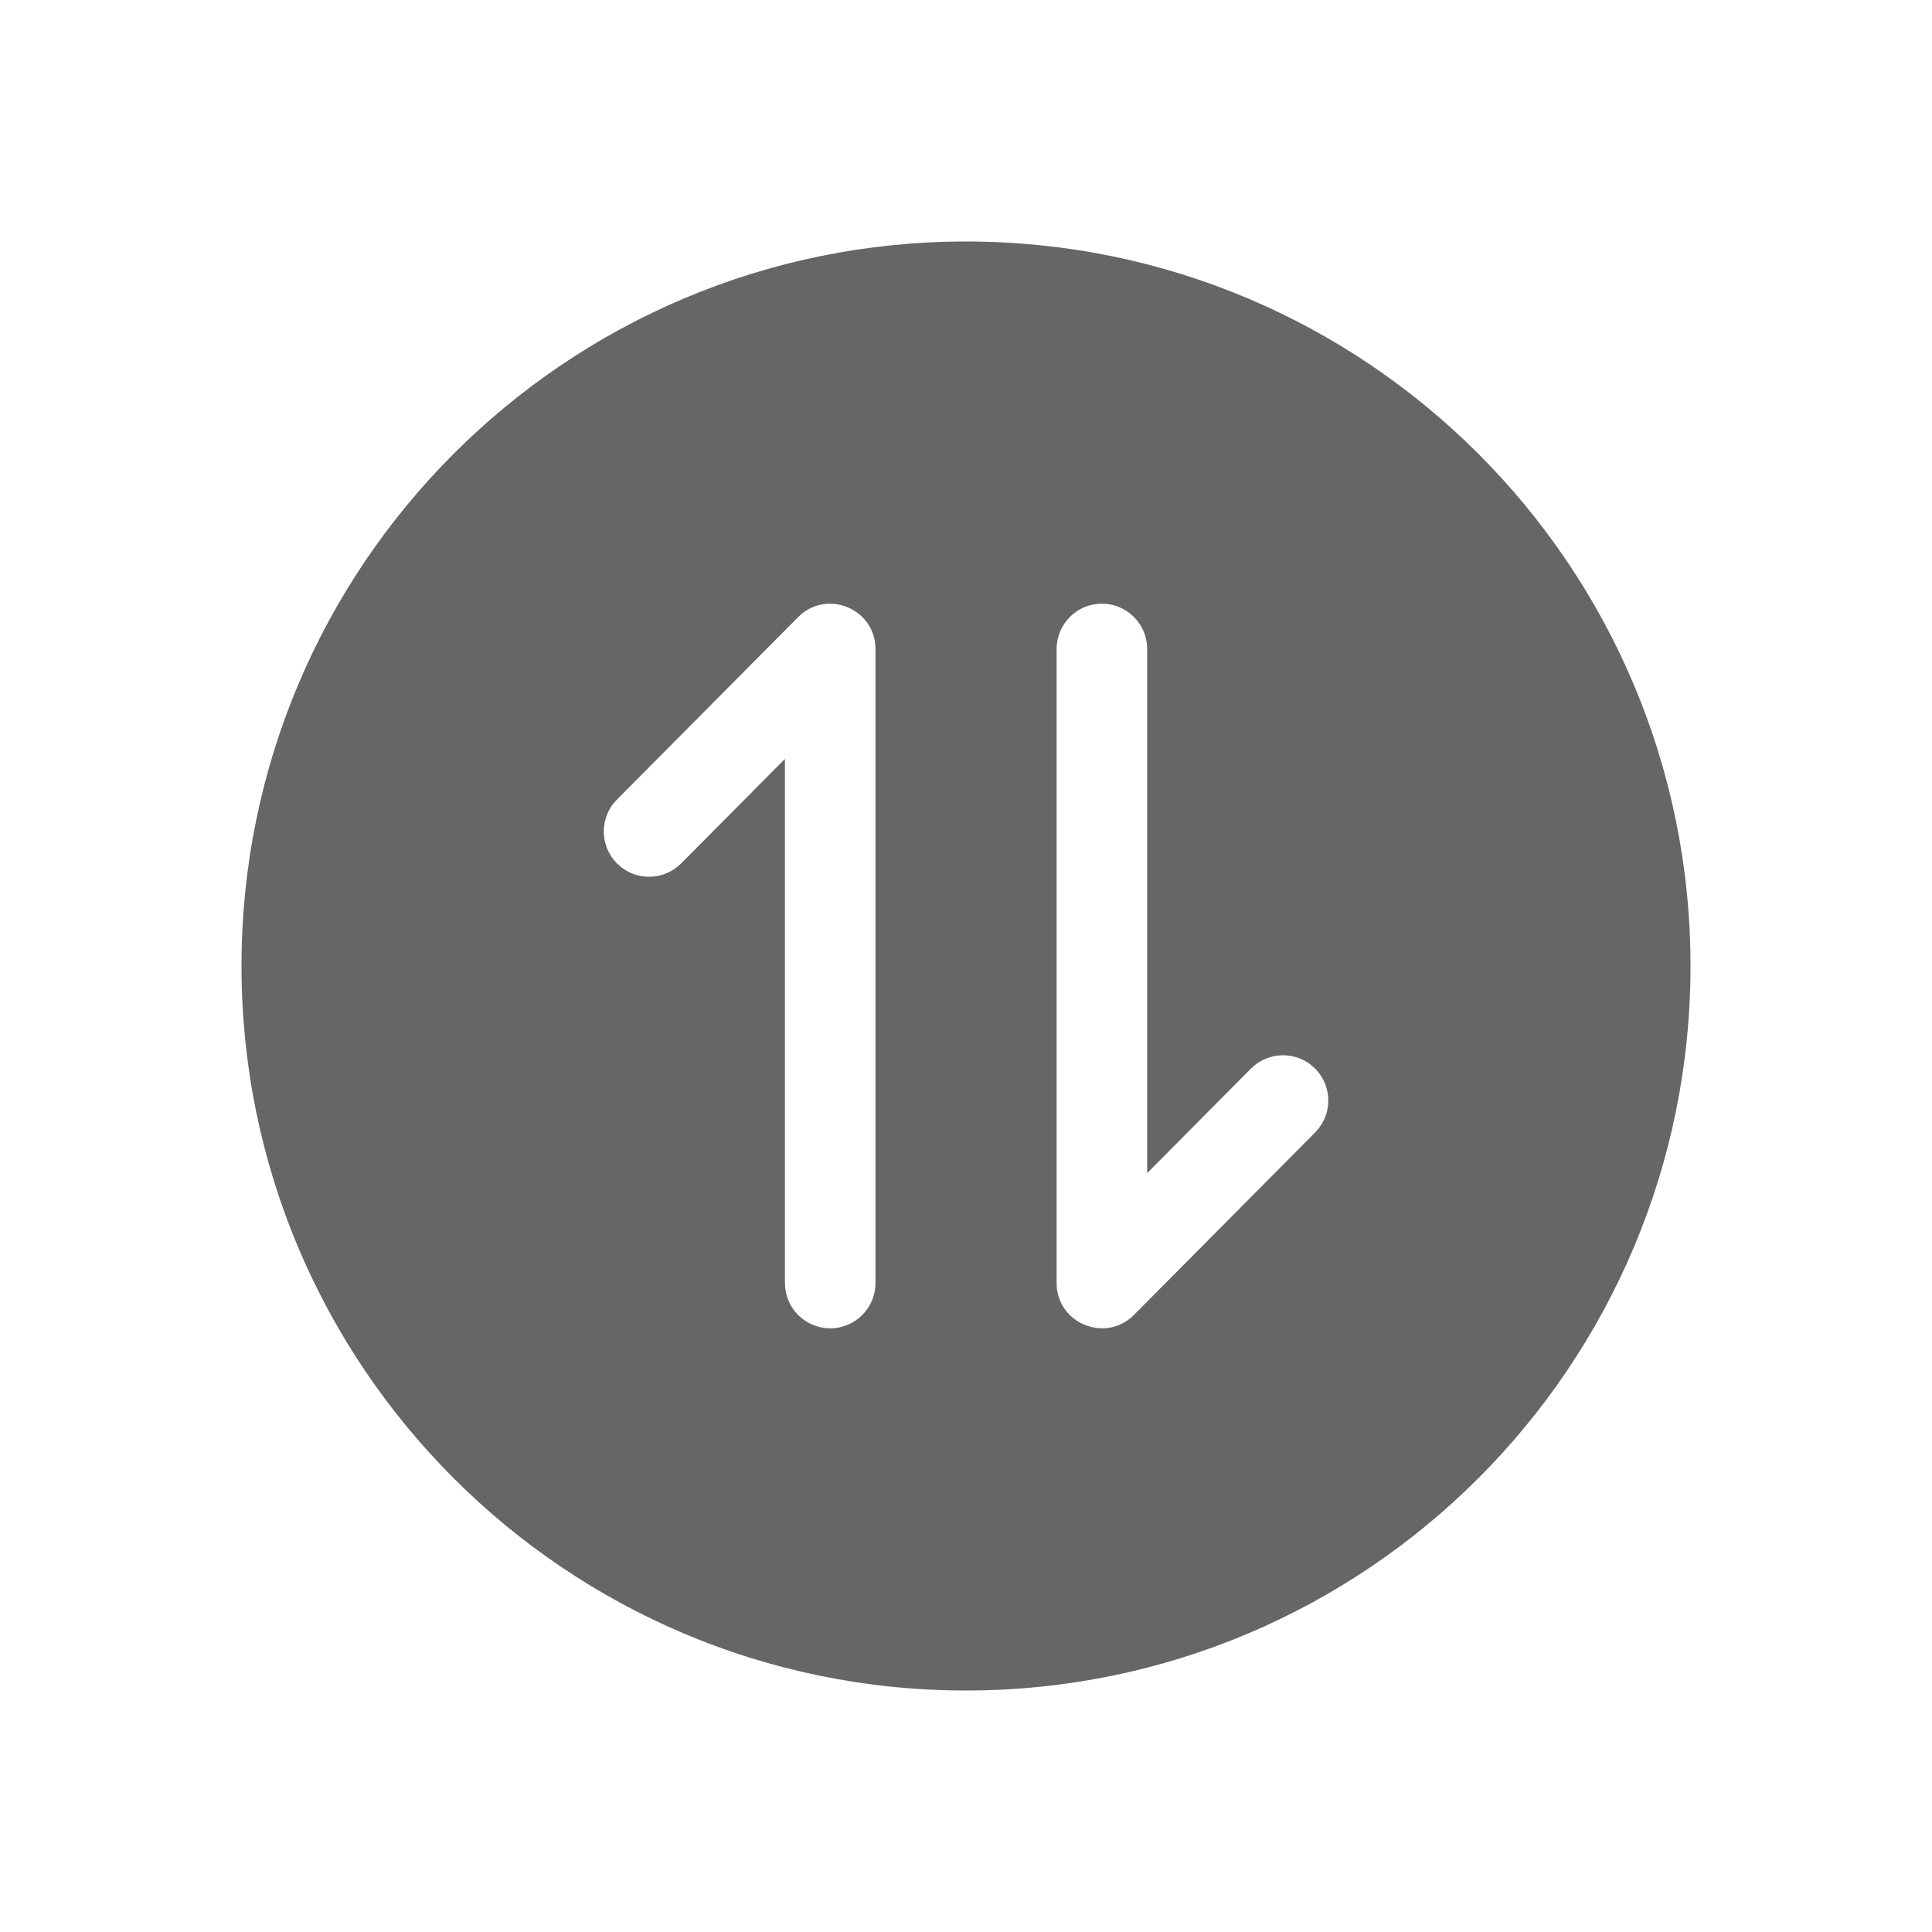 <!--?xml version="1.0" encoding="UTF-8"?-->
<svg width="32px" height="32px" viewBox="0 0 32 32" version="1.1" xmlns="http://www.w3.org/2000/svg" xmlns:xlink="http://www.w3.org/1999/xlink">
    <title>1185-切换-面性</title>
    <g id="1185-切换-面性" stroke="none" stroke-width="1" fill="none" fill-rule="evenodd">
        <g id="编组" transform="translate(4, 4)" fill="#000000" fill-rule="nonzero">
            <path d="M12,0 C18.627,0 24,5.373 24,12 C24,18.627 18.627,24 12,24 C5.373,24 0,18.627 0,12 C0,5.373 5.373,0 12,0 Z M10.496,6.665 C10.431,6.054 9.67,5.768 9.219,6.222 L9.219,6.222 L6.219,9.243 L6.156,9.314 C5.929,9.609 5.951,10.034 6.222,10.304 L6.222,10.304 L6.293,10.366 C6.588,10.594 7.013,10.571 7.283,10.3 L7.283,10.3 L9.001,8.57 L9.001,17.251 L9.006,17.338 C9.049,17.711 9.366,18.001 9.751,18.001 C10.165,18.001 10.501,17.665 10.501,17.251 L10.501,17.251 L10.501,6.751 L10.496,6.665 Z M14.251,5.999 C13.837,5.999 13.501,6.335 13.501,6.749 L13.501,6.749 L13.501,17.249 L13.505,17.335 C13.571,17.946 14.332,18.232 14.783,17.778 L14.783,17.778 L17.783,14.757 L17.845,14.686 C18.073,14.391 18.051,13.966 17.779,13.696 L17.779,13.696 L17.708,13.634 C17.413,13.406 16.988,13.429 16.719,13.7 L16.719,13.7 L15.001,15.43 L15.001,6.749 L14.996,6.662 C14.952,6.289 14.635,5.999 14.251,5.999 Z" id="形状" fill="#666666"></path>
        </g>
    </g>
</svg>
